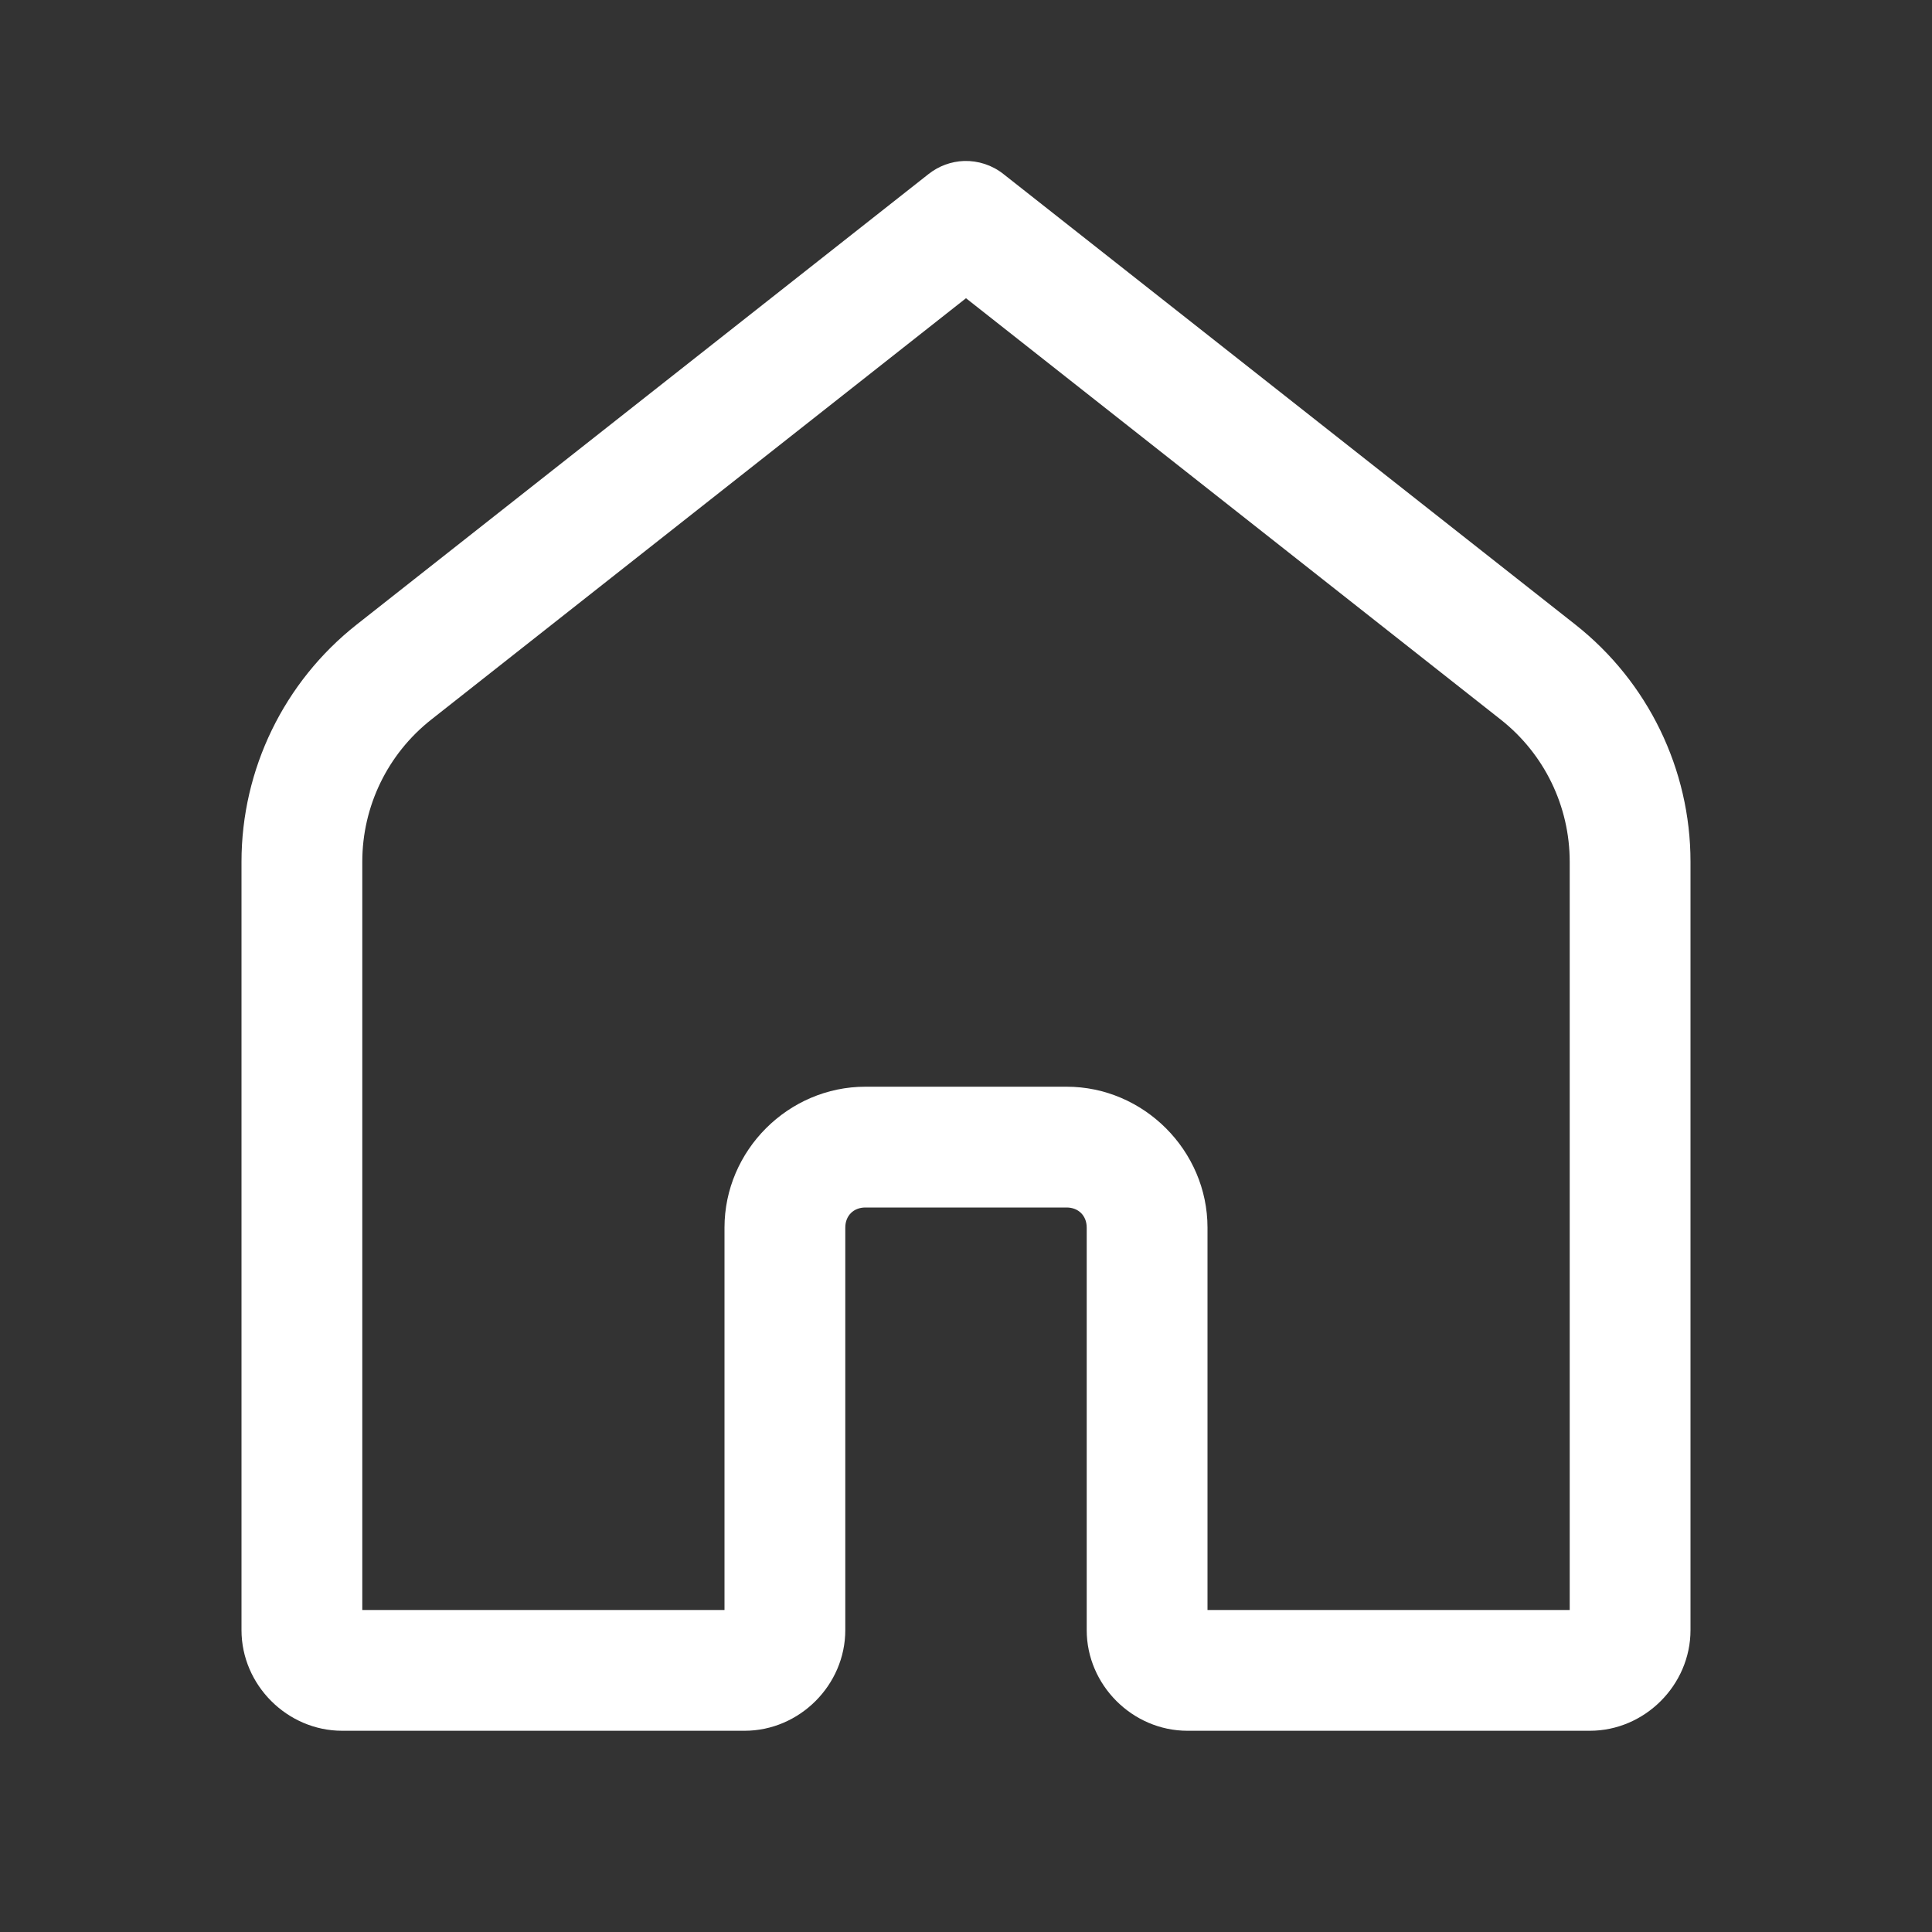<svg width="25" height="25" viewBox="0 0 25 25" fill="none" xmlns="http://www.w3.org/2000/svg">
<rect x="0" y="0" width="25" height="25" fill="#333333" stroke="none"/>
<path d="M12.475 2.083C12.308 2.089 12.148 2.148 12.017 2.251L4.614 8.083C3.675 8.824 3.125 9.955 3.125 11.151V21.094C3.125 21.804 3.717 22.396 4.427 22.396H9.635C10.346 22.396 10.938 21.804 10.938 21.094V15.885C10.938 15.732 11.044 15.625 11.198 15.625H13.802C13.956 15.625 14.062 15.732 14.062 15.885V21.094C14.062 21.804 14.654 22.396 15.365 22.396H20.573C21.283 22.396 21.875 21.804 21.875 21.094V11.151C21.875 9.955 21.325 8.824 20.386 8.083L12.983 2.251C12.839 2.137 12.659 2.078 12.475 2.083ZM12.5 3.859L19.419 9.311C19.984 9.756 20.312 10.433 20.312 11.151V20.833H15.625V15.885C15.625 14.888 14.799 14.062 13.802 14.062H11.198C10.2 14.062 9.375 14.888 9.375 15.885V20.833H4.688V11.151C4.688 10.433 5.016 9.756 5.581 9.311L12.5 3.859Z" fill="white"/>
</svg>
